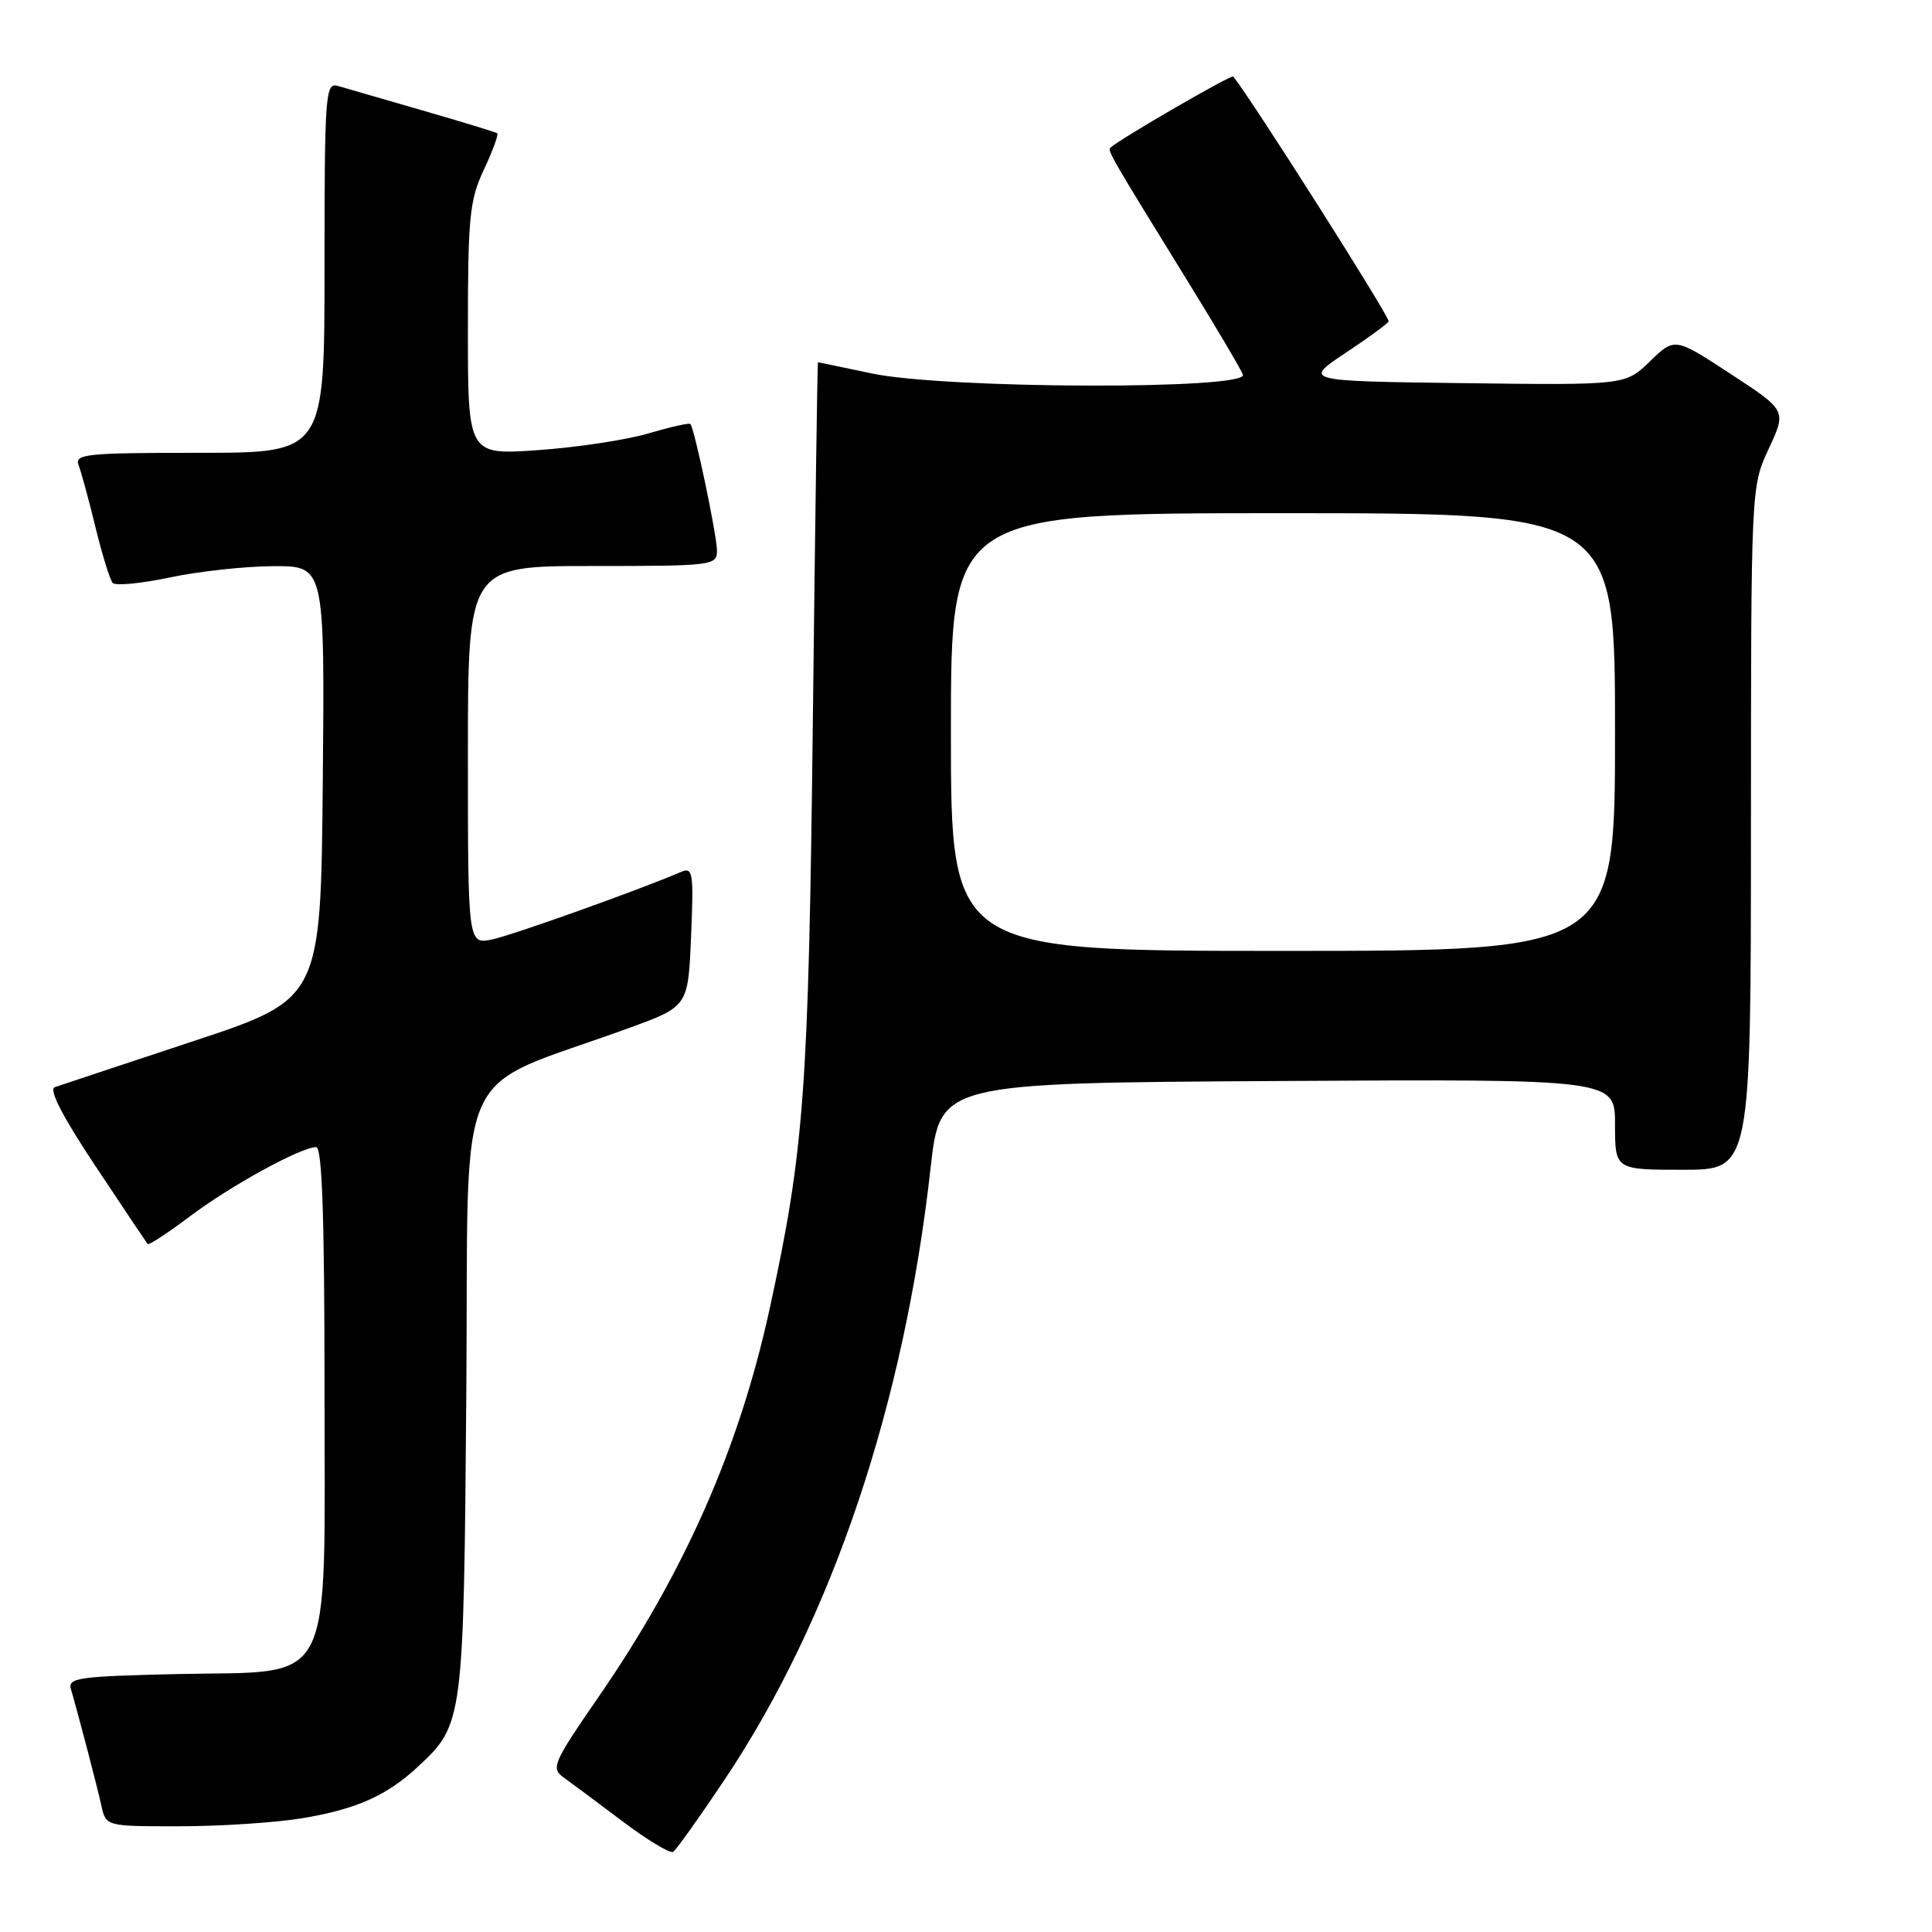<?xml version="1.0" encoding="UTF-8" standalone="no"?>
<!DOCTYPE svg PUBLIC "-//W3C//DTD SVG 1.1//EN" "http://www.w3.org/Graphics/SVG/1.1/DTD/svg11.dtd" >
<svg xmlns="http://www.w3.org/2000/svg" xmlns:xlink="http://www.w3.org/1999/xlink" version="1.1" viewBox="0 0 256 256">
 <g >
 <path fill="currentColor"
d=" M 96.01 235.82 C 110.24 214.56 119.82 186.10 123.31 154.74 C 124.57 143.50 124.57 143.50 169.28 143.24 C 214.00 142.98 214.00 142.98 214.00 148.99 C 214.00 155.00 214.00 155.00 223.00 155.00 C 232.00 155.00 232.00 155.00 232.01 109.75 C 232.02 64.50 232.02 64.50 234.37 59.45 C 236.73 54.39 236.73 54.39 229.32 49.55 C 221.91 44.70 221.91 44.70 218.64 47.87 C 215.36 51.04 215.36 51.04 194.02 50.77 C 172.67 50.50 172.67 50.50 178.33 46.74 C 181.45 44.67 184.00 42.79 184.00 42.57 C 184.00 41.74 165.82 13.11 163.41 10.14 C 163.17 9.85 148.38 18.41 147.13 19.57 C 146.72 19.94 147.25 20.86 157.45 37.39 C 161.15 43.38 164.41 48.90 164.69 49.64 C 165.47 51.67 125.19 51.54 115.50 49.48 C 111.65 48.67 108.44 48.00 108.38 48.00 C 108.31 48.00 108.01 69.26 107.71 95.25 C 107.14 144.59 106.58 152.33 101.97 173.48 C 97.95 191.90 90.70 208.36 79.31 224.85 C 73.28 233.59 72.98 234.30 74.68 235.52 C 75.68 236.24 79.19 238.85 82.48 241.33 C 85.77 243.81 88.79 245.63 89.19 245.38 C 89.59 245.14 92.66 240.83 96.01 235.82 Z  M 39.88 240.95 C 47.10 239.78 51.22 237.96 55.33 234.14 C 61.42 228.47 61.44 228.30 61.79 184.32 C 62.14 139.28 59.65 144.85 83.34 136.22 C 91.18 133.36 91.18 133.36 91.57 124.08 C 91.93 115.58 91.82 114.86 90.23 115.54 C 84.75 117.90 68.01 123.88 65.25 124.47 C 62.00 125.16 62.00 125.16 62.00 100.08 C 62.00 75.00 62.00 75.00 78.50 75.00 C 94.47 75.00 95.00 74.93 95.00 72.95 C 95.00 70.93 92.03 56.80 91.48 56.18 C 91.32 56.01 88.84 56.57 85.95 57.42 C 83.06 58.28 76.49 59.28 71.35 59.64 C 62.00 60.30 62.00 60.30 62.00 43.64 C 62.00 28.73 62.22 26.50 64.13 22.45 C 65.30 19.96 66.09 17.80 65.88 17.65 C 65.67 17.51 61.23 16.15 56.00 14.64 C 50.77 13.13 45.71 11.66 44.75 11.38 C 43.12 10.90 43.00 12.51 43.00 35.43 C 43.00 60.00 43.00 60.00 26.39 60.00 C 11.36 60.00 9.85 60.16 10.42 61.65 C 10.77 62.56 11.78 66.27 12.66 69.90 C 13.55 73.53 14.57 76.83 14.93 77.24 C 15.29 77.65 18.71 77.32 22.54 76.51 C 26.37 75.70 32.54 75.03 36.27 75.02 C 43.03 75.00 43.03 75.00 42.77 103.69 C 42.50 132.38 42.50 132.38 25.50 138.00 C 16.15 141.09 7.94 143.82 7.25 144.06 C 6.43 144.35 8.31 147.99 12.64 154.50 C 16.29 160.00 19.41 164.65 19.56 164.84 C 19.72 165.03 22.24 163.37 25.17 161.17 C 30.57 157.10 39.88 152.00 41.90 152.00 C 42.68 152.00 43.00 161.30 43.00 183.94 C 43.00 224.48 44.60 221.36 23.55 221.82 C 10.42 222.12 8.96 222.32 9.40 223.82 C 10.45 227.45 12.86 236.65 13.43 239.25 C 14.04 242.00 14.04 242.00 23.77 241.99 C 29.12 241.99 36.37 241.52 39.88 240.95 Z  M 126.00 97.00 C 126.00 68.00 126.00 68.00 170.00 68.00 C 214.00 68.00 214.00 68.00 214.00 97.00 C 214.00 126.00 214.00 126.00 170.00 126.00 C 126.00 126.00 126.00 126.00 126.00 97.00 Z "/>
</g>
</svg>